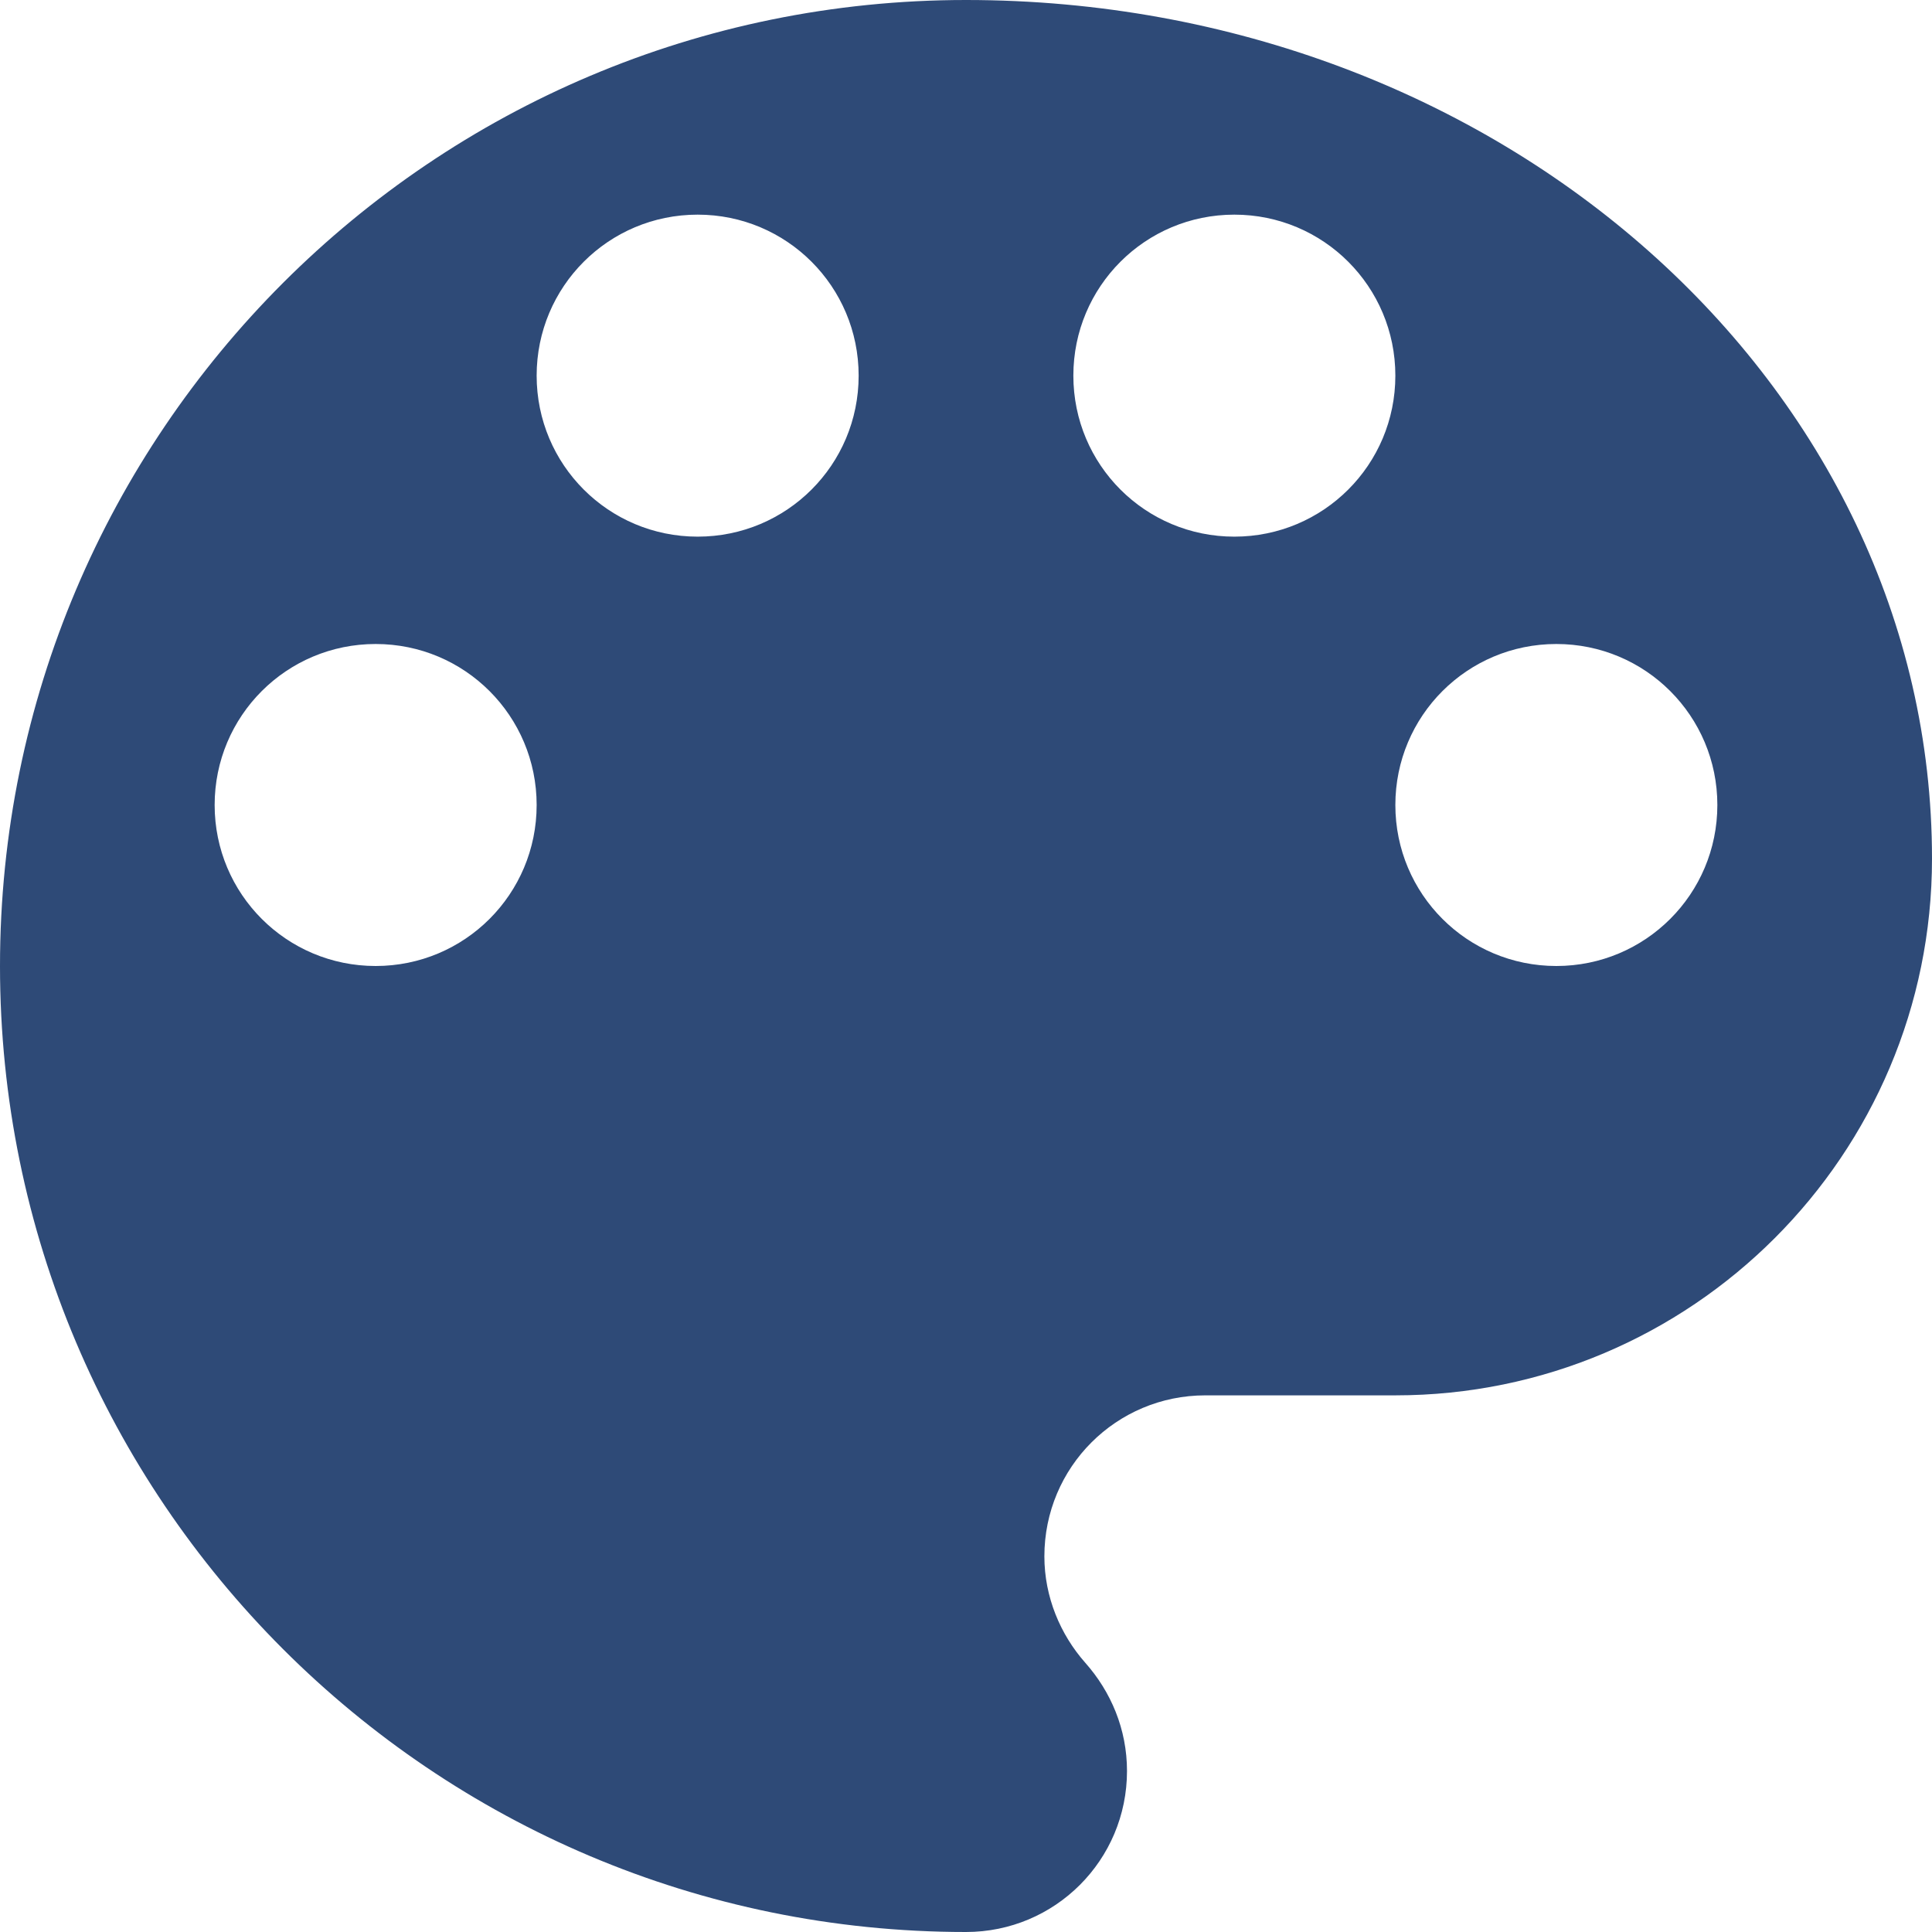 <svg width="30" height="30" viewBox="0 0 30 30" fill="none" xmlns="http://www.w3.org/2000/svg">
<path d="M15 0C6.717 0 0 6.717 0 15C0 23.283 6.717 30 15 30C16.383 30 17.5 28.883 17.5 27.5C17.5 26.85 17.25 26.267 16.85 25.817C16.467 25.383 16.217 24.8 16.217 24.167C16.217 22.783 17.333 21.667 18.717 21.667H21.667C26.267 21.667 30 17.933 30 13.333C30 5.967 23.283 0 15 0ZM5.833 15C4.45 15 3.333 13.883 3.333 12.5C3.333 11.117 4.45 10 5.833 10C7.217 10 8.333 11.117 8.333 12.5C8.333 13.883 7.217 15 5.833 15ZM10.833 8.333C9.45 8.333 8.333 7.217 8.333 5.833C8.333 4.45 9.45 3.333 10.833 3.333C12.217 3.333 13.333 4.45 13.333 5.833C13.333 7.217 12.217 8.333 10.833 8.333ZM19.167 8.333C17.783 8.333 16.667 7.217 16.667 5.833C16.667 4.45 17.783 3.333 19.167 3.333C20.55 3.333 21.667 4.45 21.667 5.833C21.667 7.217 20.55 8.333 19.167 8.333ZM24.167 15C22.783 15 21.667 13.883 21.667 12.5C21.667 11.117 22.783 10 24.167 10C25.55 10 26.667 11.117 26.667 12.5C26.667 13.883 25.55 15 24.167 15Z" fill="#2E4A77"/>
</svg>
